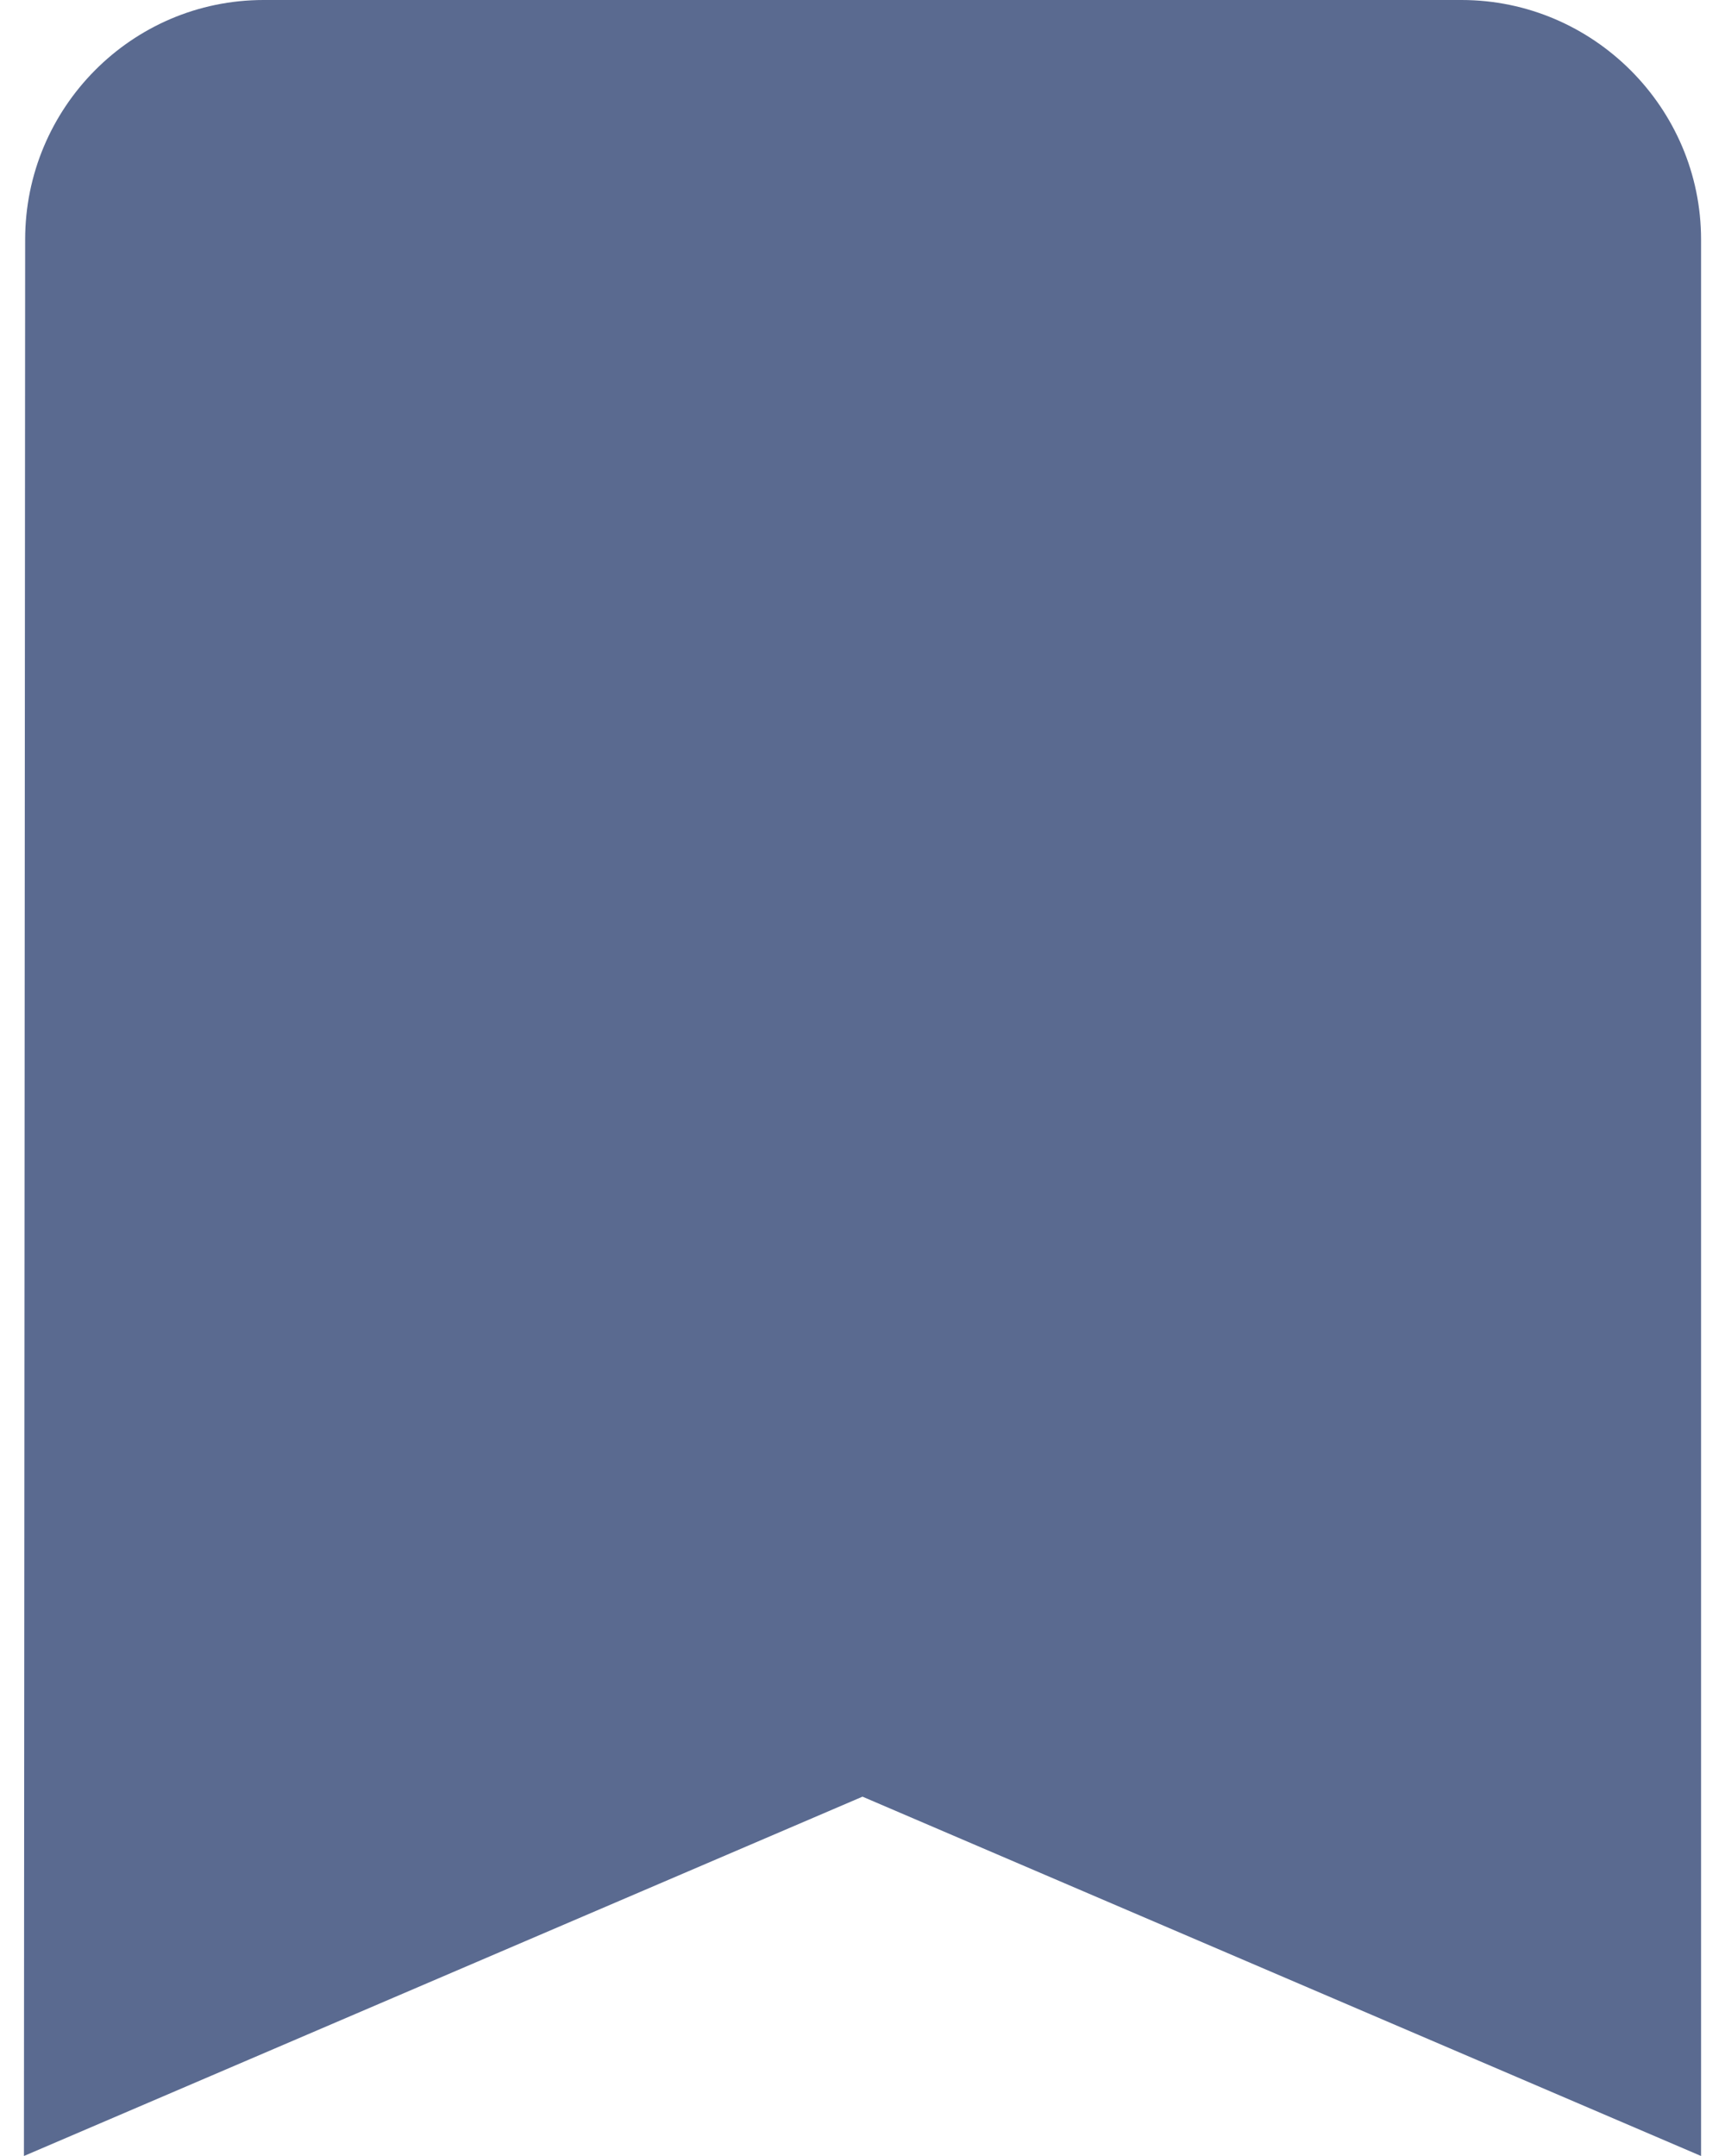 <svg width="24" height="30" viewBox="0 0 24 30" fill="none" xmlns="http://www.w3.org/2000/svg">
<path d="M20.334 0H3.667C1.833 0 0.35 1.5 0.35 3.333L0.333 30L12 25L23.667 30V3.333C23.667 1.5 22.167 0 20.334 0Z" fill="#5A6A90"/>
</svg>
